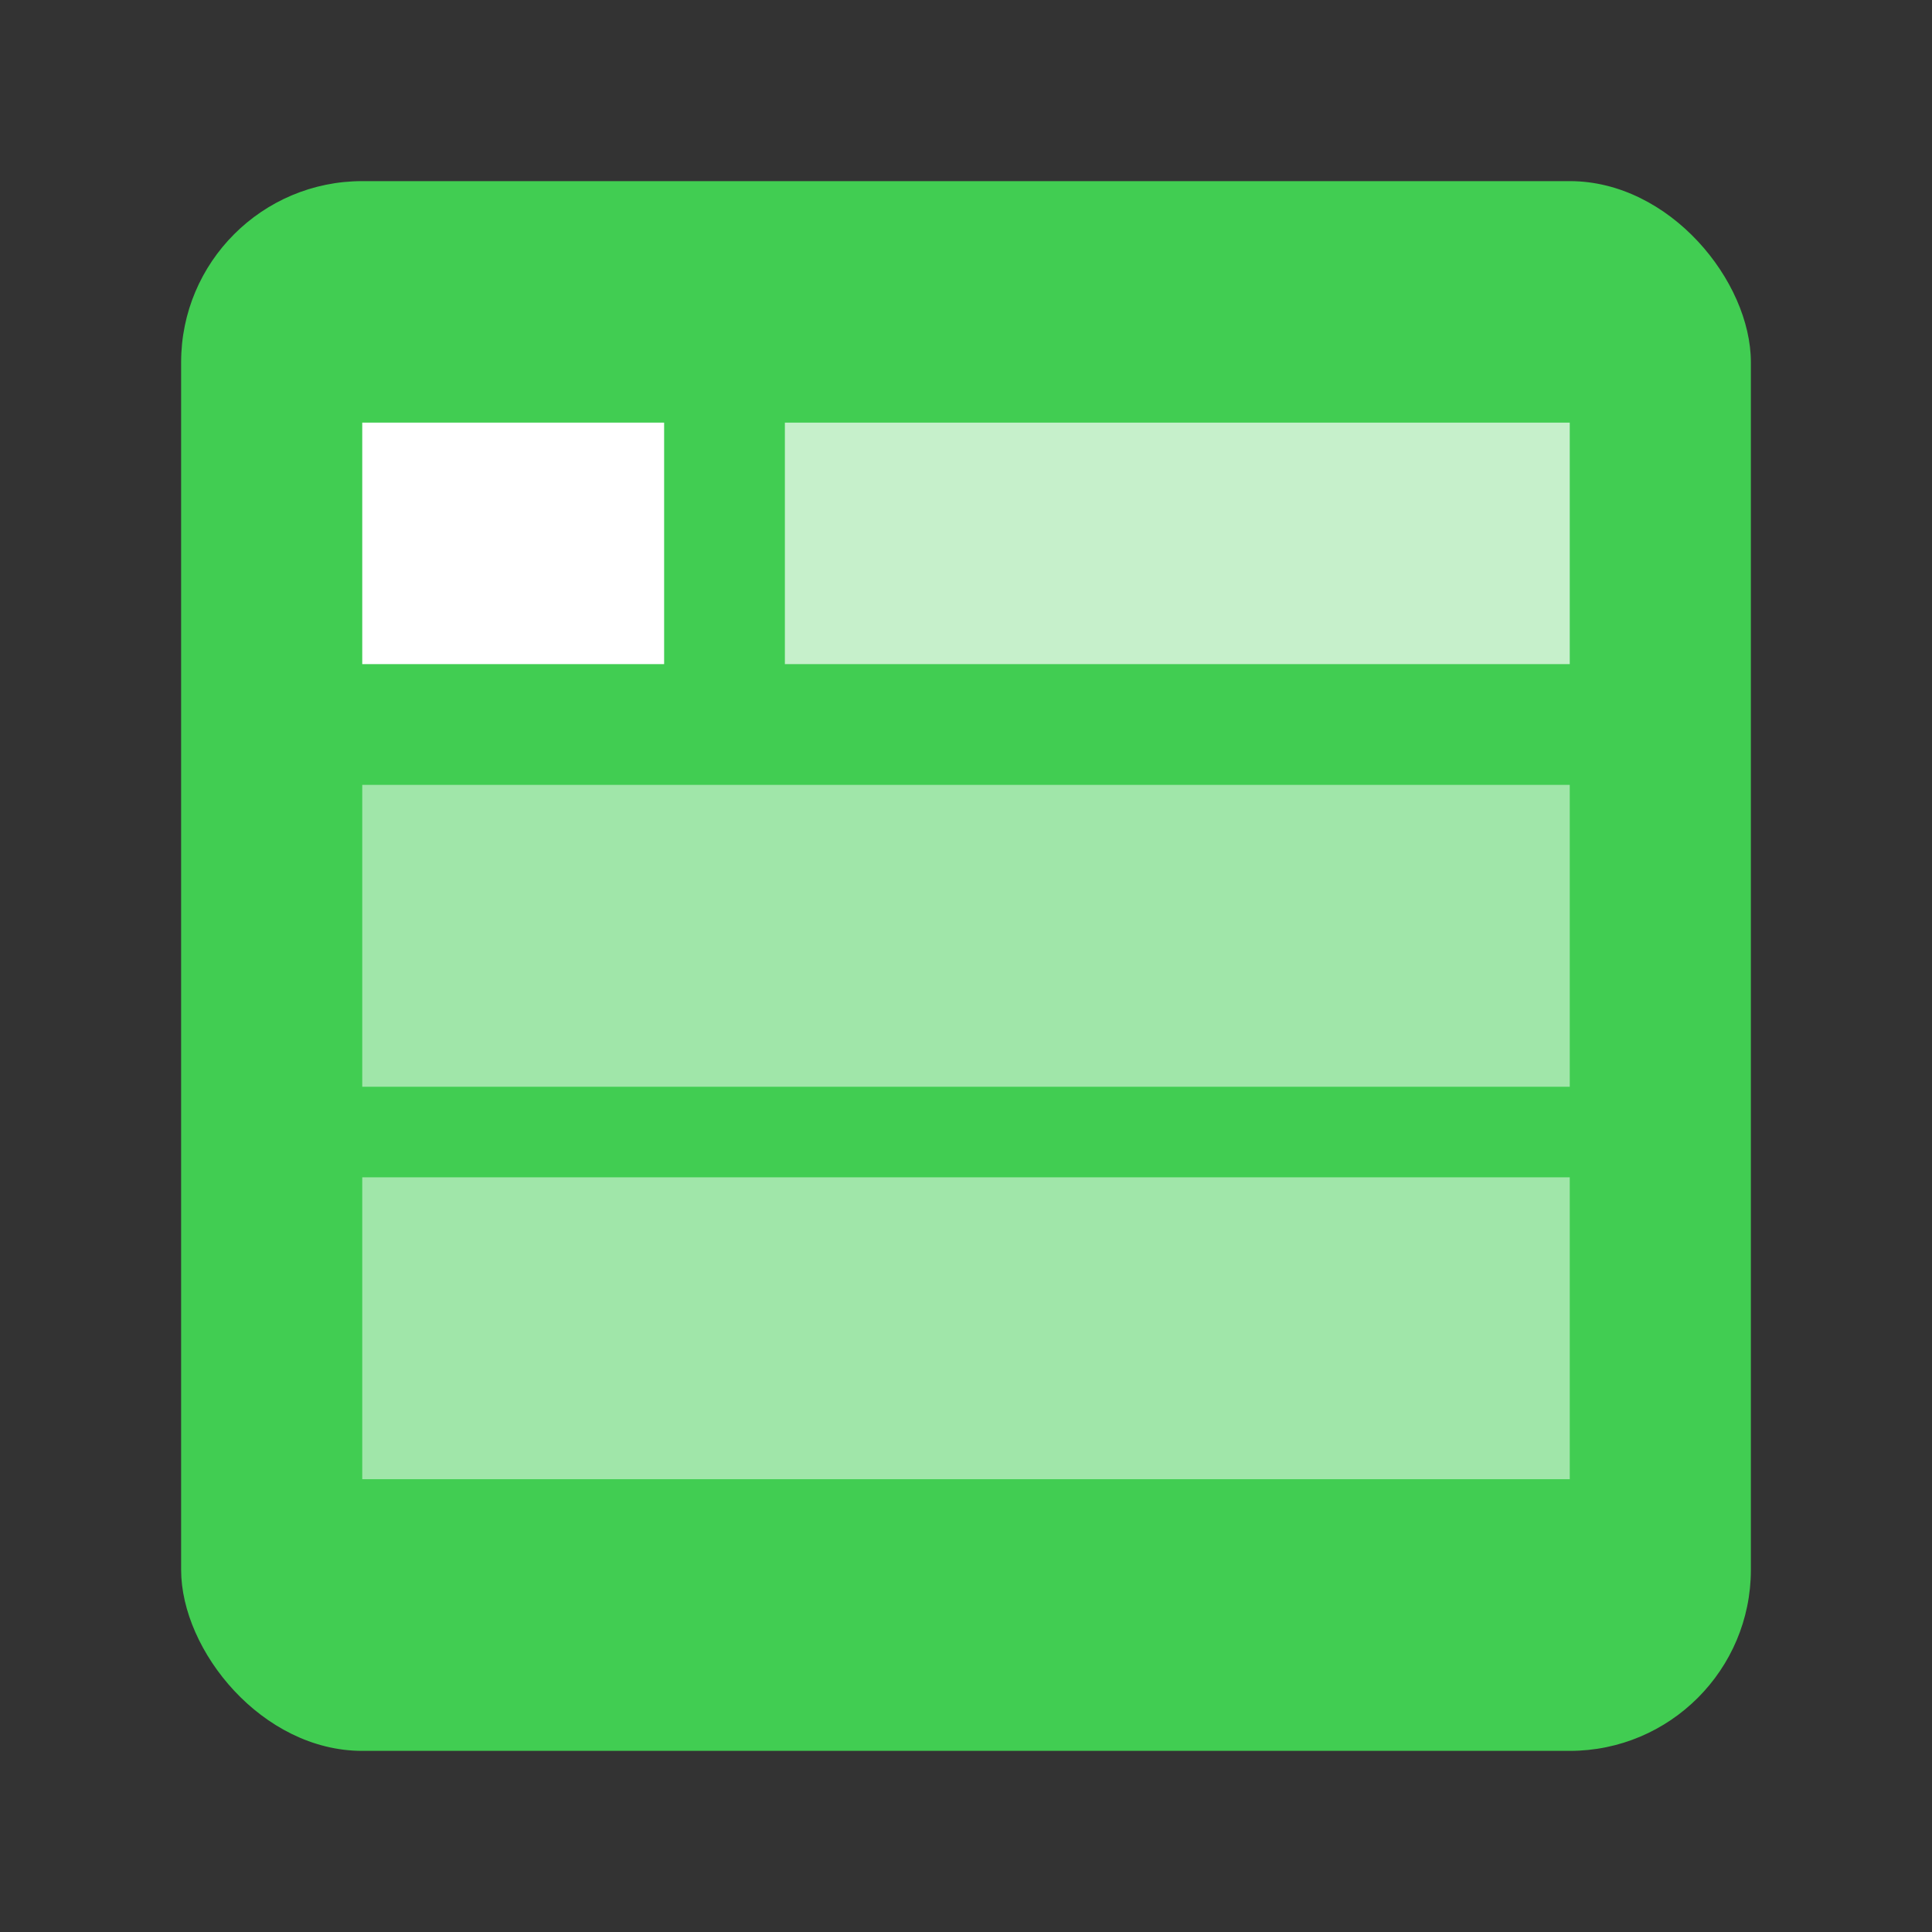 <svg viewBox="0 0 64 64" xmlns="http://www.w3.org/2000/svg">
  <rect x="0" y="0" width="64" height="64" fill="#333333" stroke="none"/>
  <rect x="6" y="6" width="52" height="52" rx="6" fill="#41cd52"/>
  <path d="M12 14 L22 14 L22 22 L12 22 Z" fill="white"/>
  <path d="M26 14 L52 14 L52 22 L26 22 Z" fill="white" fill-opacity="0.7"/>
  <path d="M12 26 L52 26 L52 36 L12 36 Z" fill="white" fill-opacity="0.5"/>
  <path d="M12 39 L52 39 L52 49 L12 49 Z" fill="white" fill-opacity="0.5"/>
</svg>
